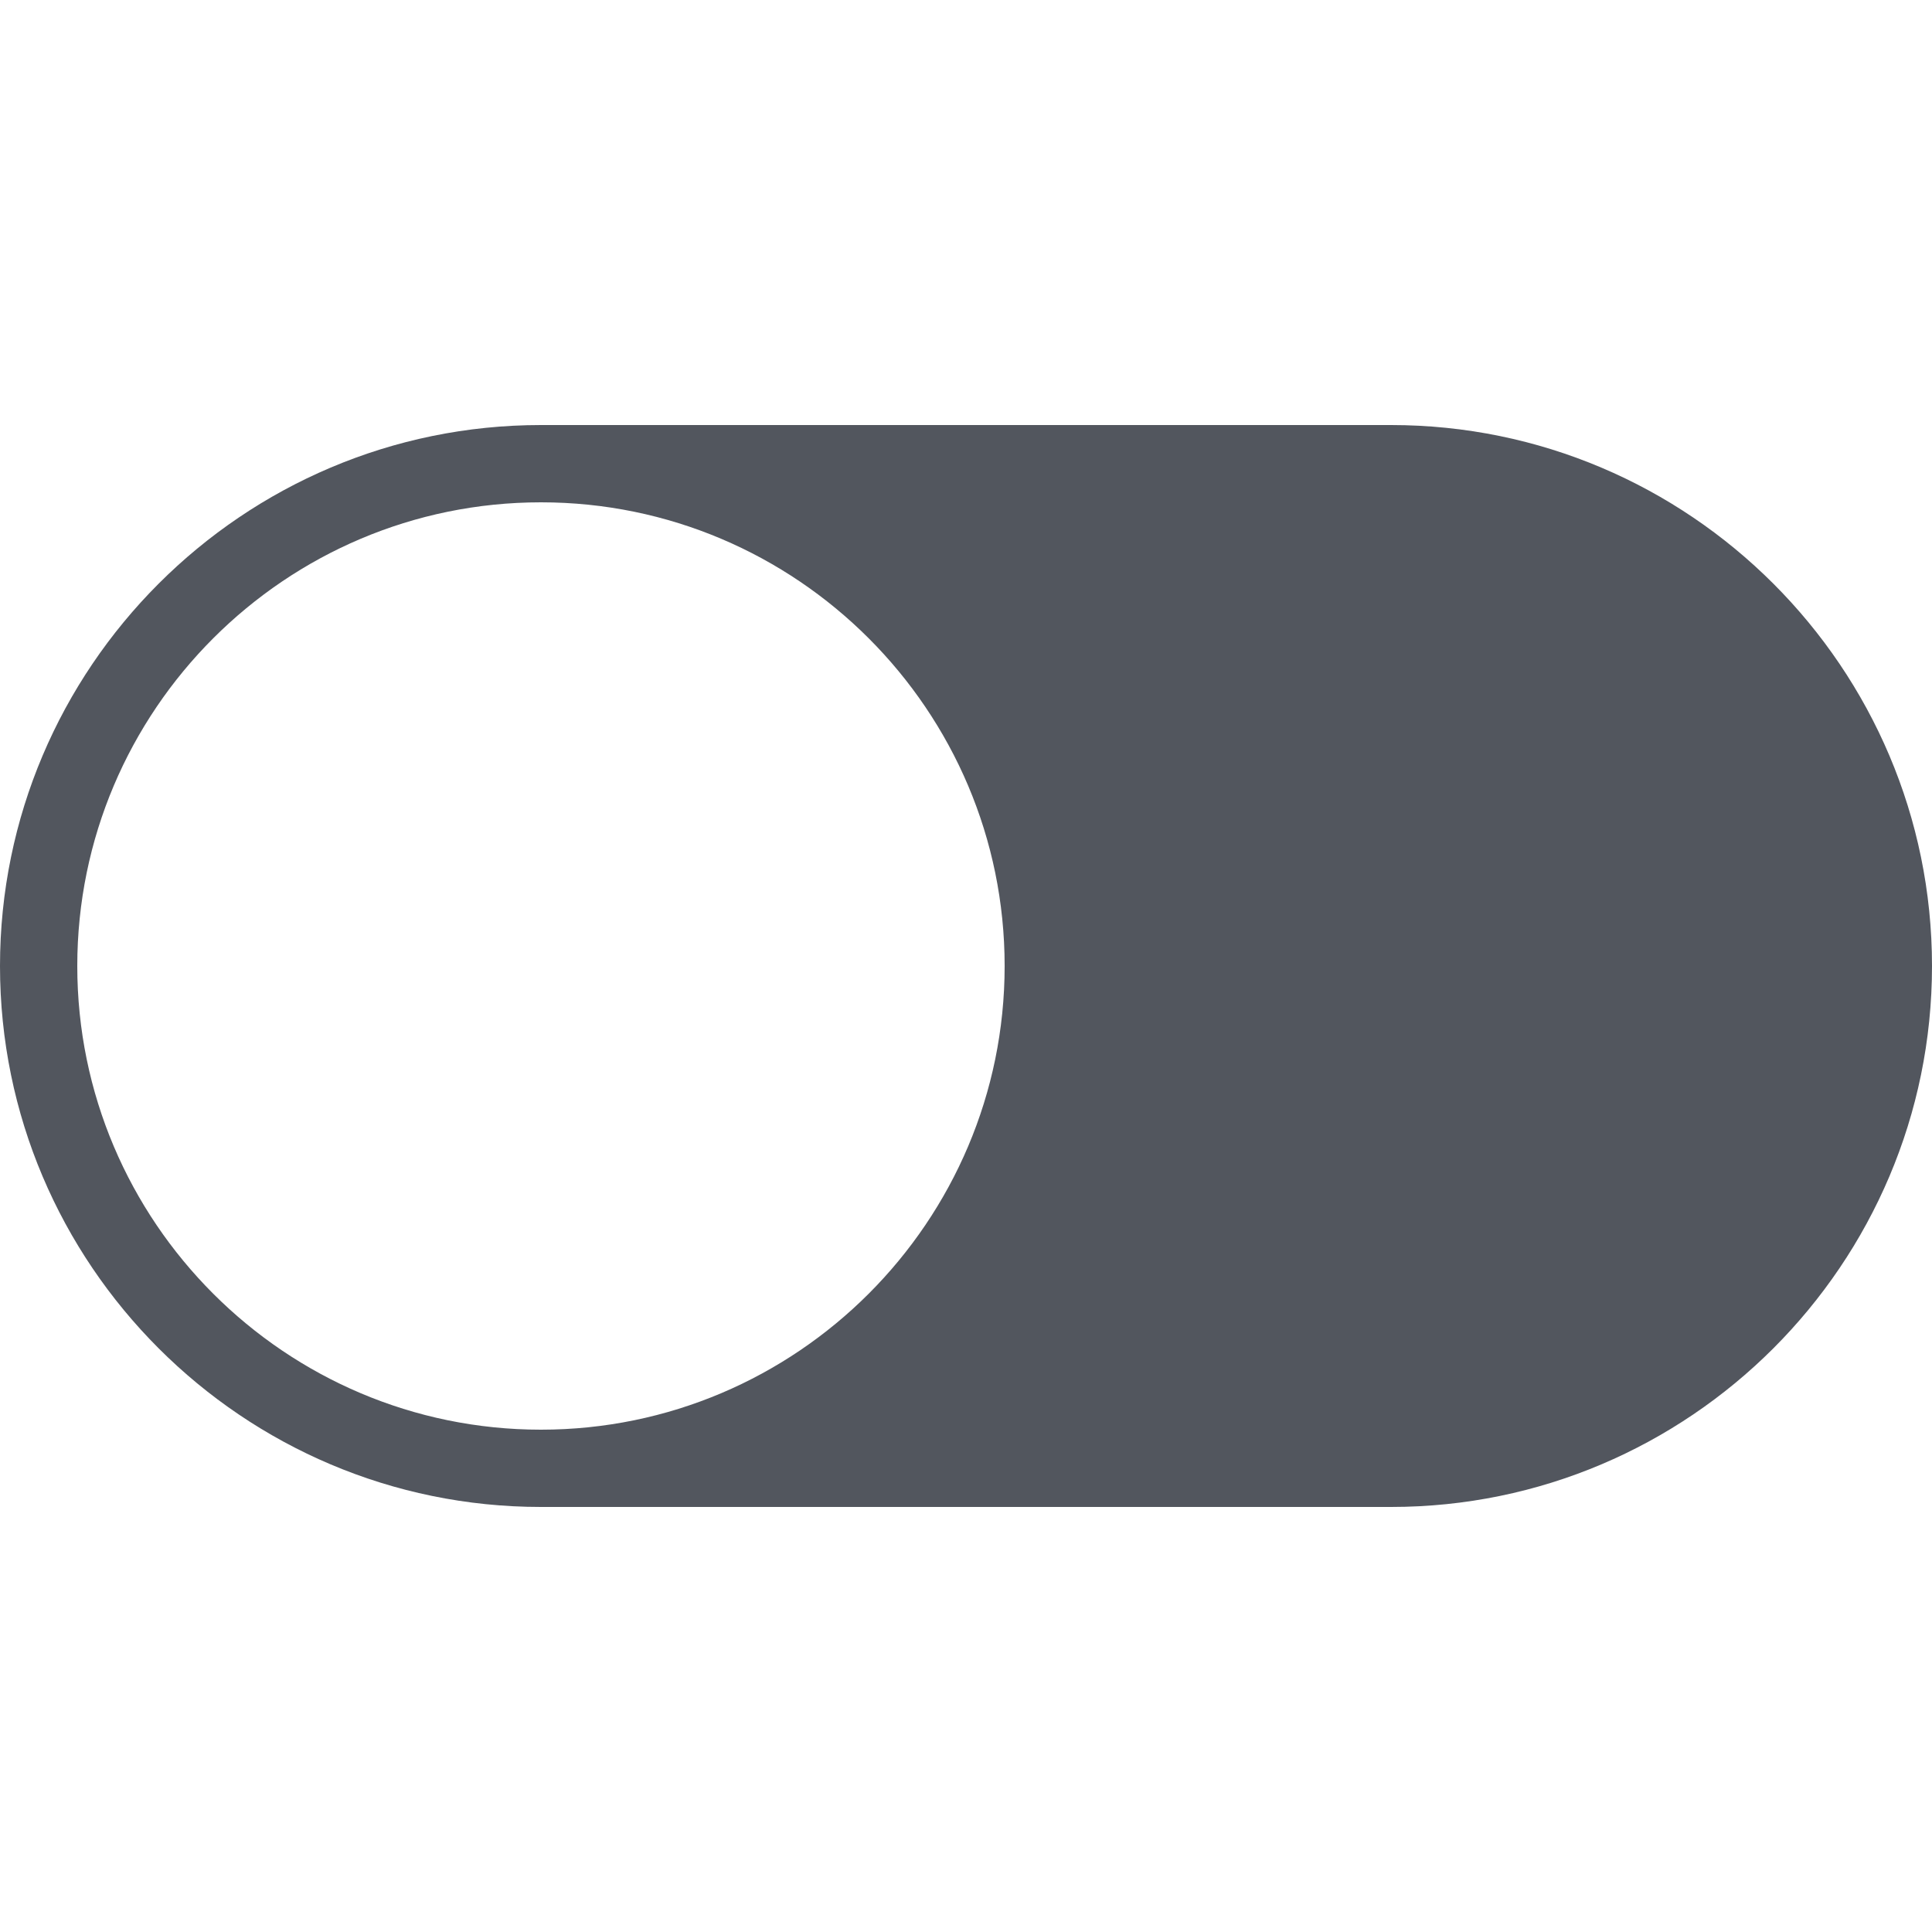 <?xml version="1.0" encoding="UTF-8"?><svg xmlns="http://www.w3.org/2000/svg" xmlns:xlink="http://www.w3.org/1999/xlink" contentScriptType="text/ecmascript" width="375" zoomAndPan="magnify" contentStyleType="text/css" viewBox="0 0 375 375" height="375" preserveAspectRatio="xMidYMid meet" version="1.0"><defs><clipPath id="clip-0"><path d="M 0 82.5 L 375 82.5 L 375 292.5 L 0 292.5 Z M 0 82.5 " clip-rule="nonzero"/></clipPath></defs><g clip-path="url(#clip-0)"><path fill="rgb(32.159%, 33.73%, 36.859%)" d="M 105 82.5 L 270 82.5 C 327.891 82.5 375 129.609 375 187.5 C 375 245.391 327.891 292.5 270 292.5 L 105 292.5 C 47.109 292.5 0 245.391 0 187.5 C 0 129.609 47.109 82.5 105 82.5 Z M 105 277.5 C 154.629 277.5 195 237.129 195 187.5 C 195 137.871 154.629 97.5 105 97.5 C 55.371 97.5 15 137.871 15 187.5 C 15 237.129 55.371 277.5 105 277.5 Z M 105 277.5 " fill-opacity="1" fill-rule="nonzero"/></g></svg>